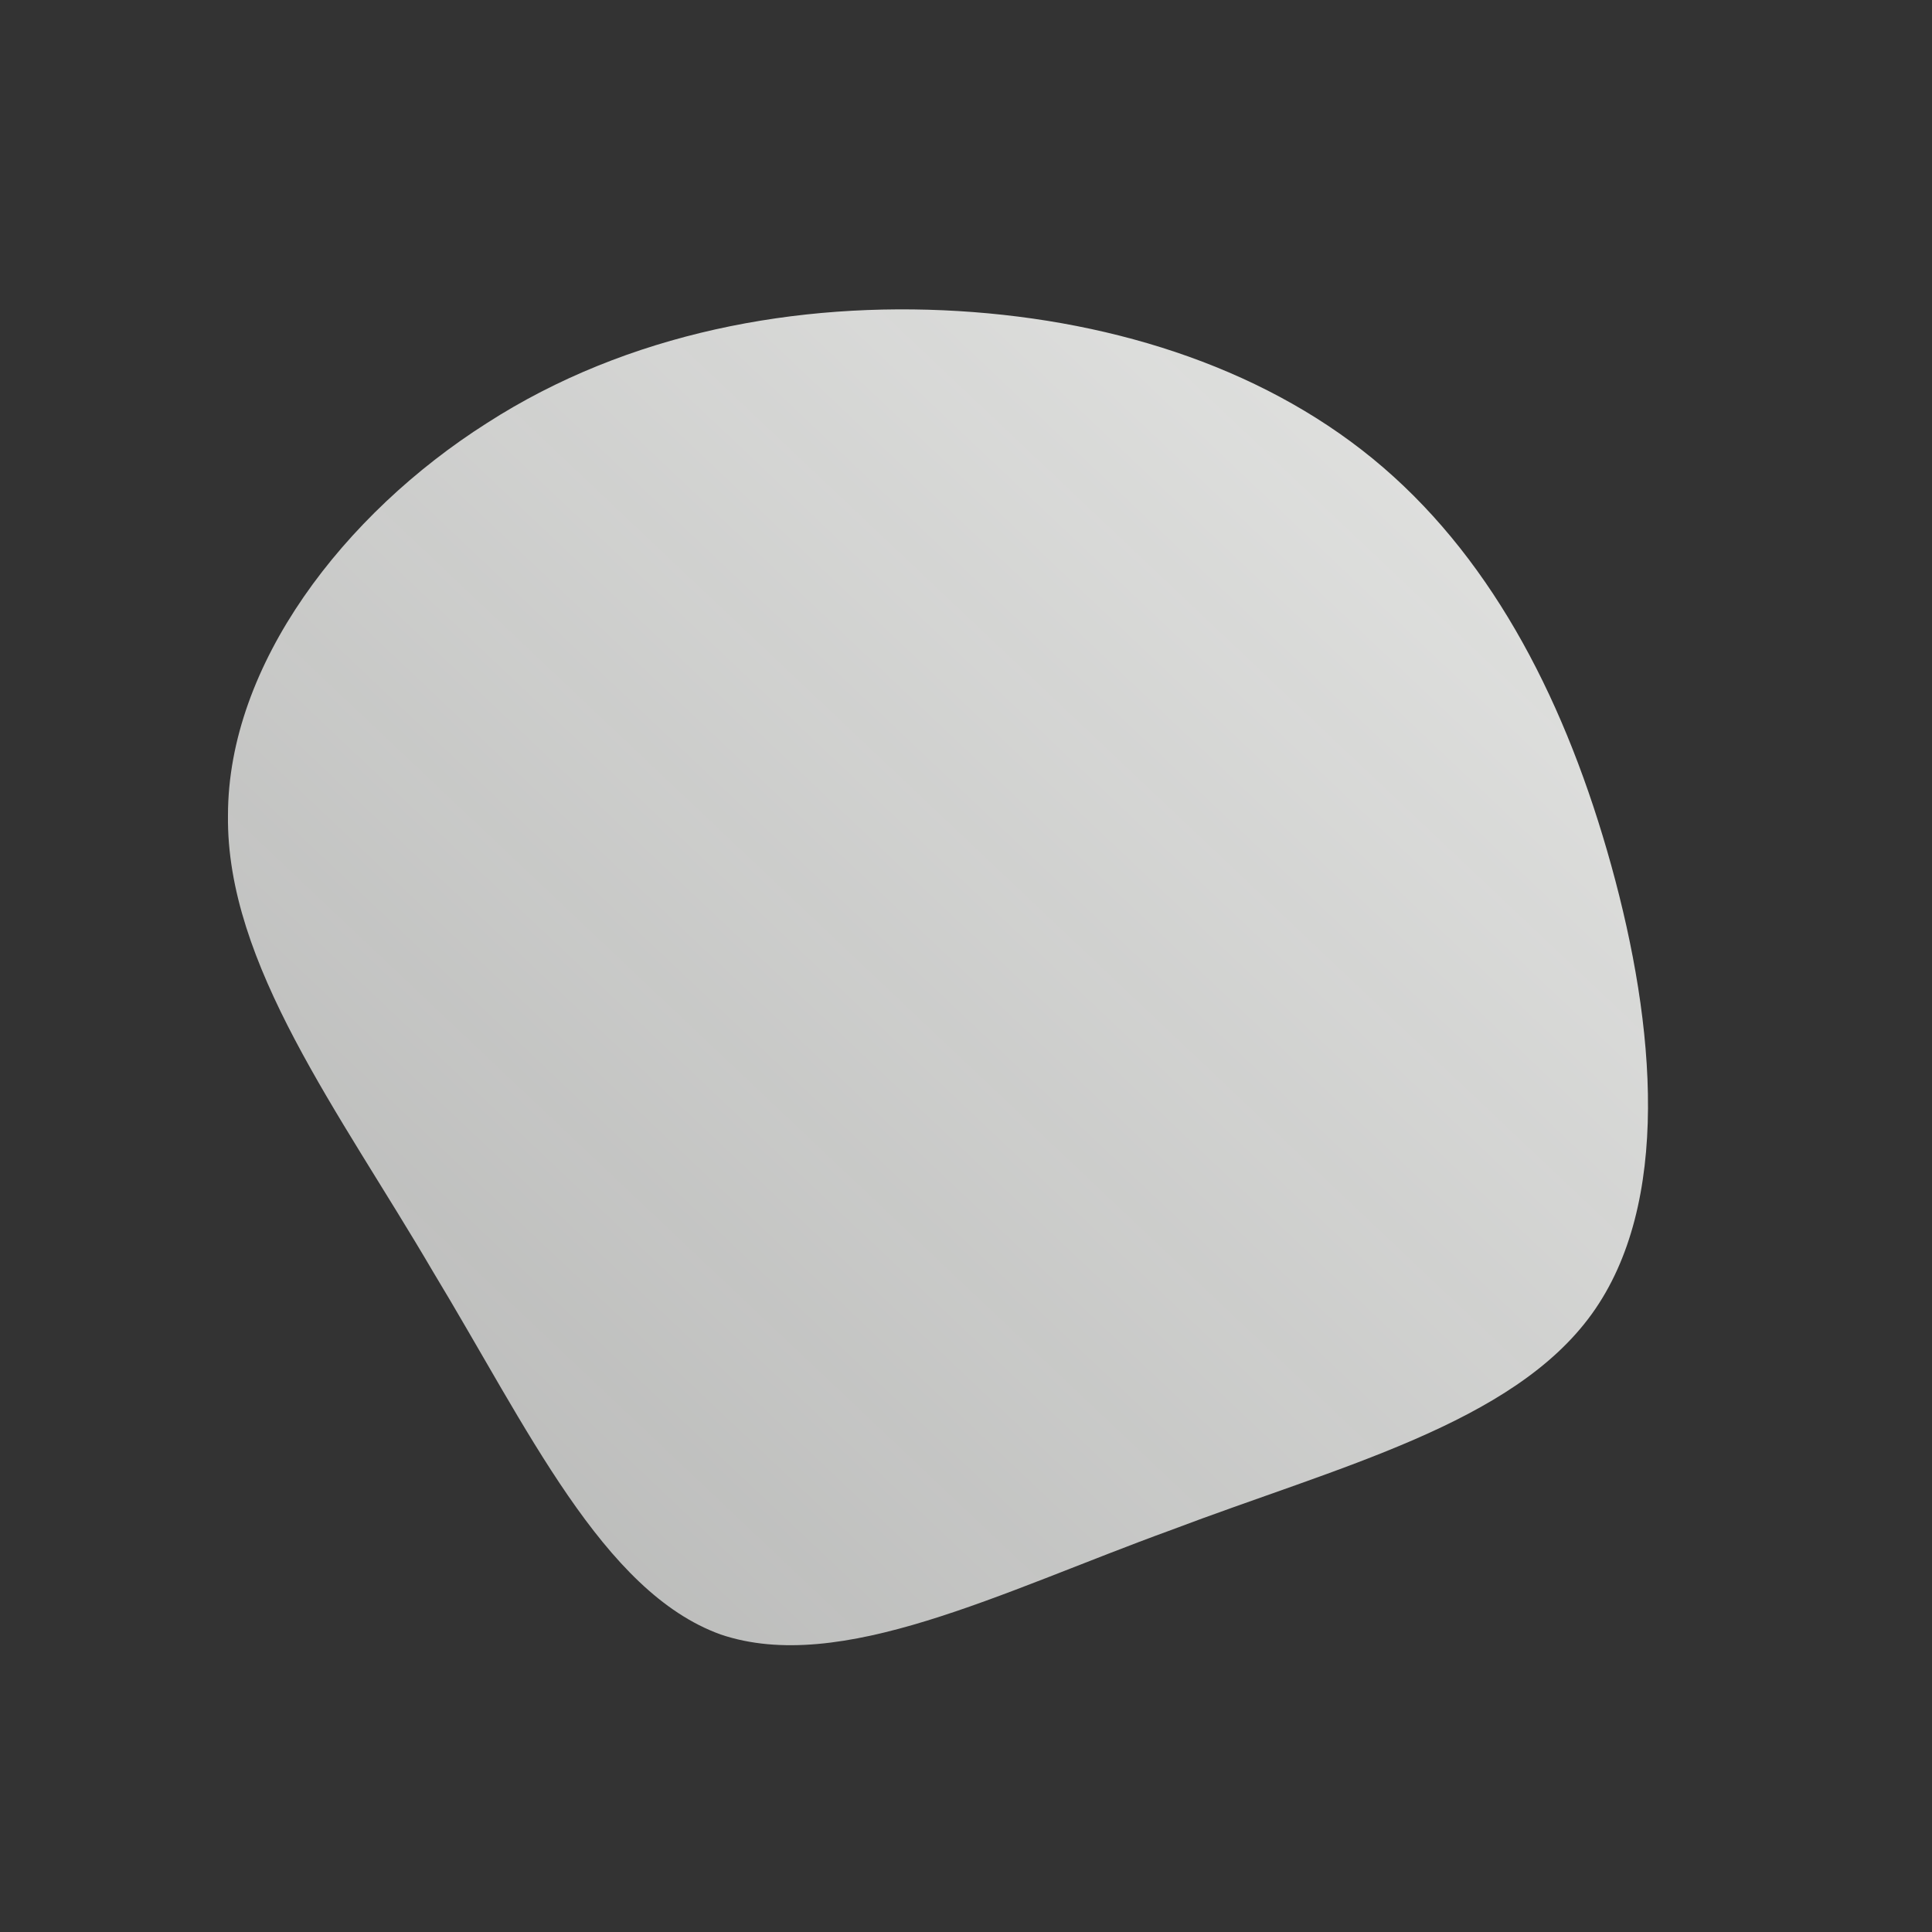 <!--?xml version="1.0" standalone="no"?-->
              <svg id="sw-js-blob-svg" viewBox="0 0 100 100" xmlns="http://www.w3.org/2000/svg" version="1.1">
                    <rect x="0" y="0" width="100" height="100" fill="#333333" stroke="none"/>
                    <defs> 
                        <linearGradient id="sw-gradient" x1="0" x2="1" y1="1" y2="0">
                            <stop id="stop1" stop-color="rgba(254, 255, 253, 0.64)" offset="0%"></stop>
                            <stop id="stop2" stop-color="rgba(254, 255, 253, 0.88)" offset="100%"></stop>
                        </linearGradient>
                    </defs>
                <path fill="url(#sw-gradient)" d="M21.6,-25.8C27.4,-20.8,31.1,-13.5,33.4,-5.2C35.7,3.1,36.5,12.3,32.4,18C28.3,23.7,19.3,25.9,10.6,29.2C1.8,32.4,-6.5,36.7,-12.7,34.6C-18.8,32.4,-22.7,23.9,-27.6,15.8C-32.4,7.6,-38.3,-0.1,-38.2,-7.8C-38.2,-15.6,-32.2,-23.4,-24.8,-28.1C-17.5,-32.8,-8.7,-34.4,-0.4,-33.9C7.9,-33.4,15.8,-30.8,21.6,-25.8Z" width="100%" height="100%" transform="translate(50 50)" stroke-width="0" style="transition: all 0.3s ease 0s;" stroke="url(#sw-gradient)"></path>
              </svg>